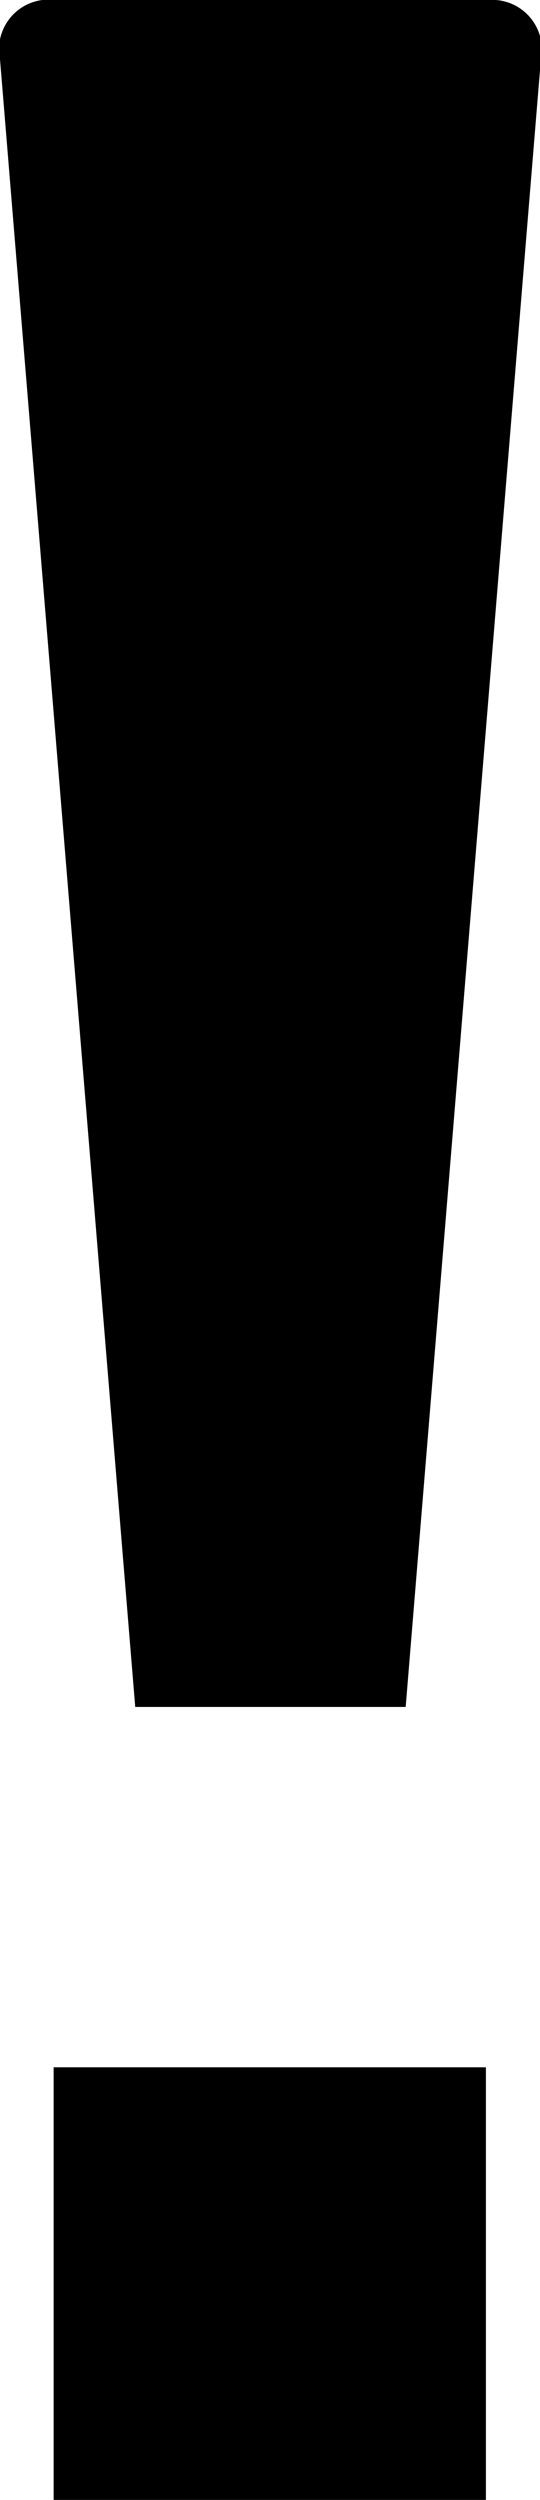 <svg xmlns="http://www.w3.org/2000/svg" viewBox="0 0 11.98 55.36"><title>アセット 699</title><g id="レイヤー_2" data-name="レイヤー 2"><g id="設定"><g id="ご注意"><path d="M9,37.8,12,1.31A1.1,1.1,0,0,0,11,0H.94A1.1,1.1,0,0,0,0,1.31L3,37.8Z"/><path d="M10.78,45.78H1.19v9.58h9.59Z"/></g></g></g></svg>